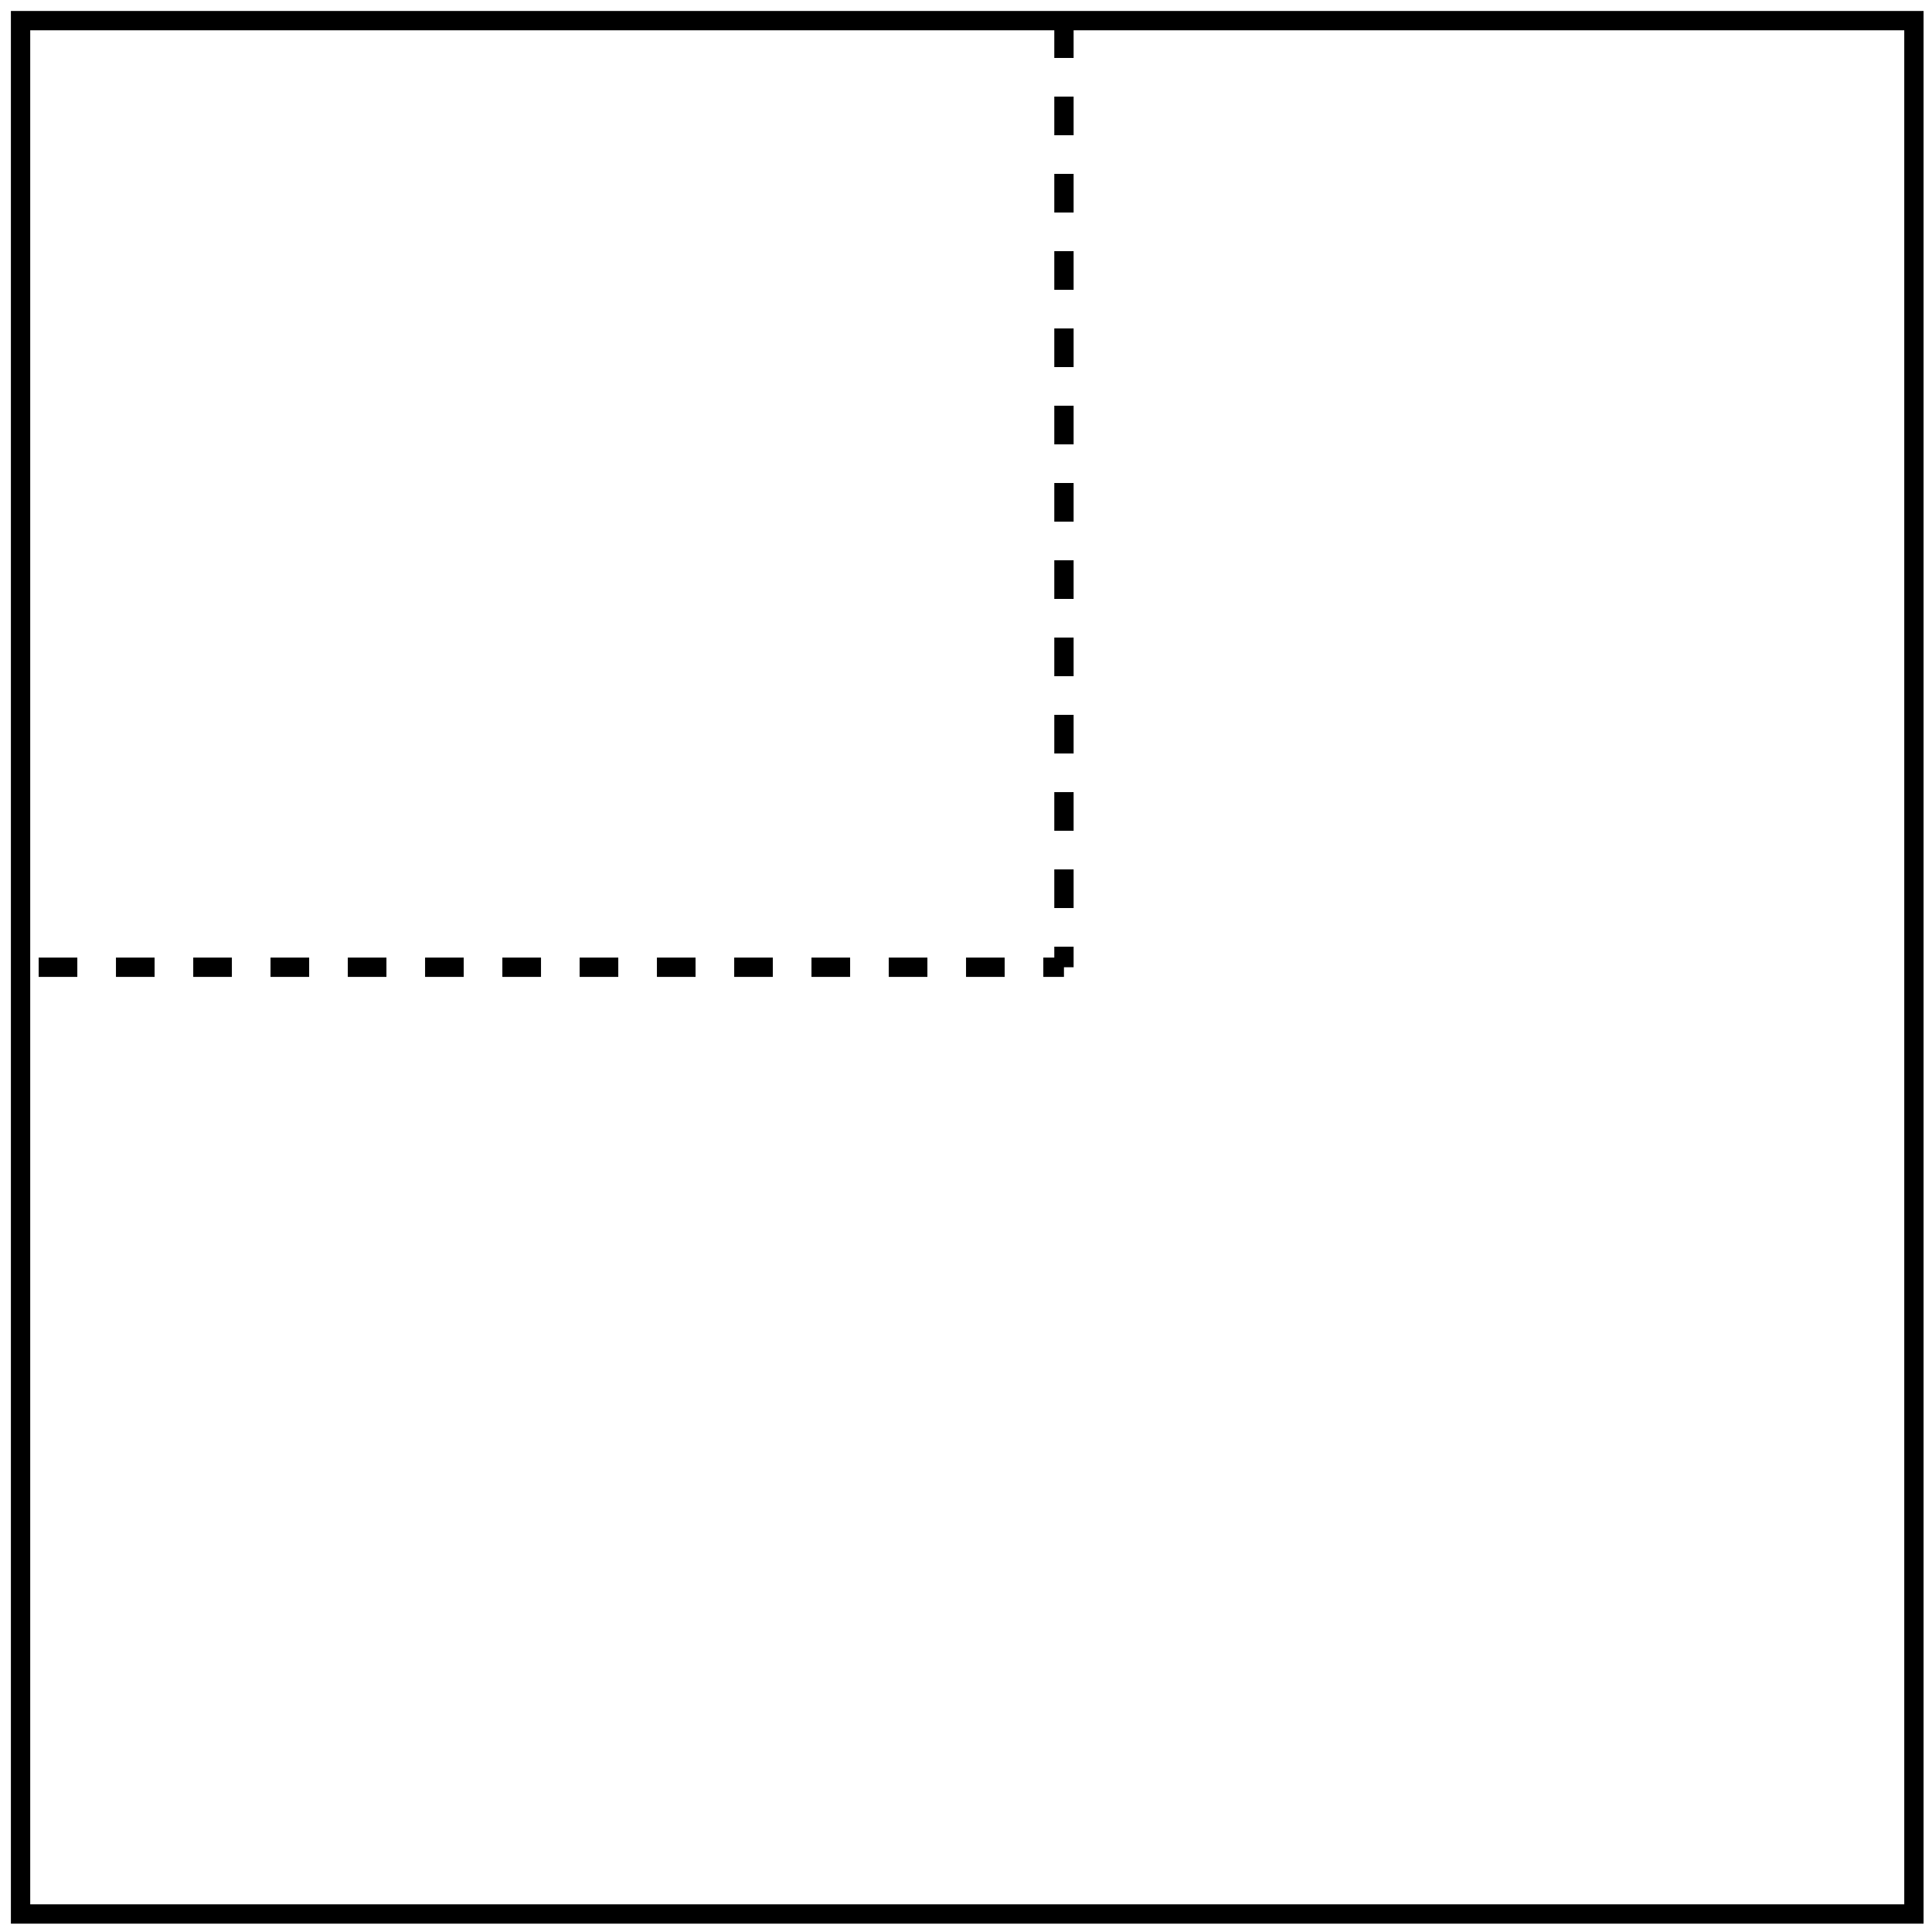 <svg width="100" height="100" viewBox="0 0 100 100" xmlns="http://www.w3.org/2000/svg">
 <g id="root" fill="none">
    <rect x="1.064" y="1.068" width="98" height="98" stroke="black"/>
    <path d="M2.002 50.064L55.07 50.064" stroke="black" stroke-dasharray="2 2"/>
    <path d="M55.07 1L55.07 50.064" stroke="black" stroke-dasharray="2 2"/>
  </g>
</svg>
